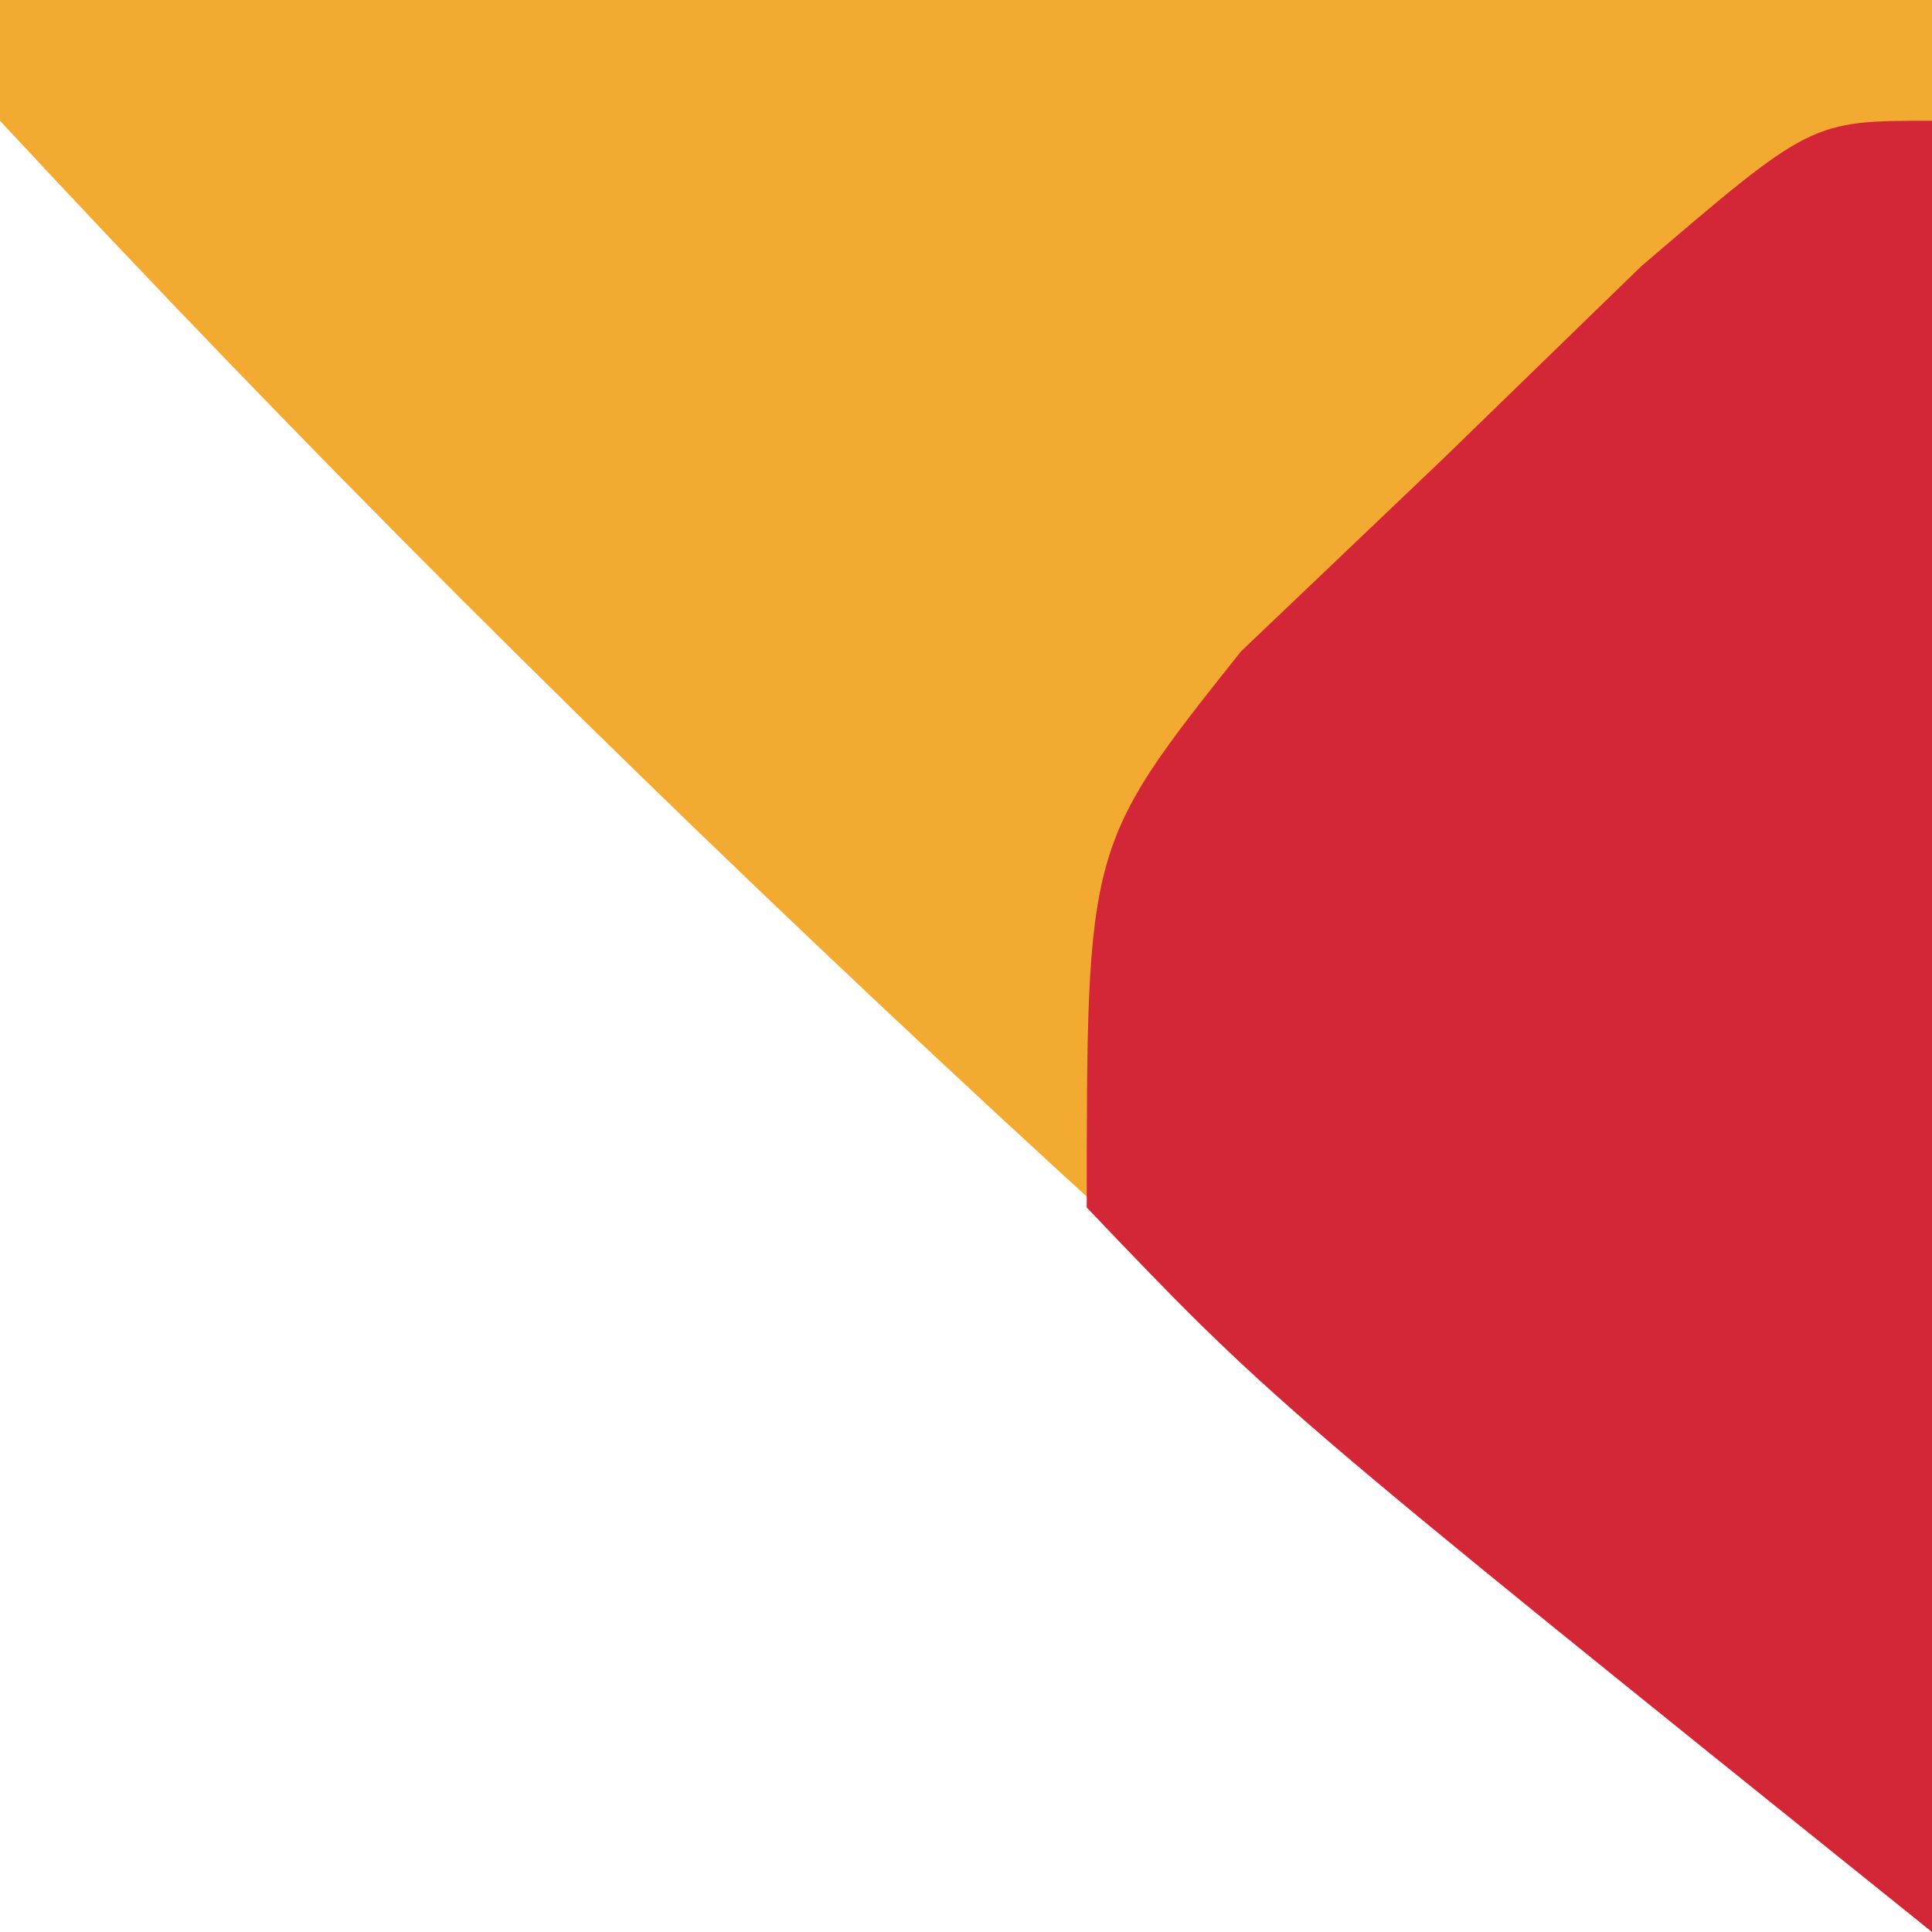 <?xml version="1.0" encoding="UTF-8"?>
<svg version="1.1" xmlns="http://www.w3.org/2000/svg" width="16" height="16">
<path d="M0 0 C5.28 0 10.56 0 16 0 C16 5.28 16 10.56 16 16 C10.356 11.316 4.994 6.379 0 1 C0 0.67 0 0.34 0 0 Z " fill="#F2AA31" transform="translate(0,0)"/>
<path d="M0 0 C0 4.95 0 9.9 0 15 C-5.469 10.605 -5.469 10.605 -7 9 C-7 6 -7 6 -5.723 4.395 C-5.175 3.872 -4.627 3.35 -4.062 2.812 C-3.517 2.283 -2.972 1.753 -2.41 1.207 C-1 -0 -1 -0 0 0 Z " fill="#D32636" transform="translate(16,1)"/>
</svg>
